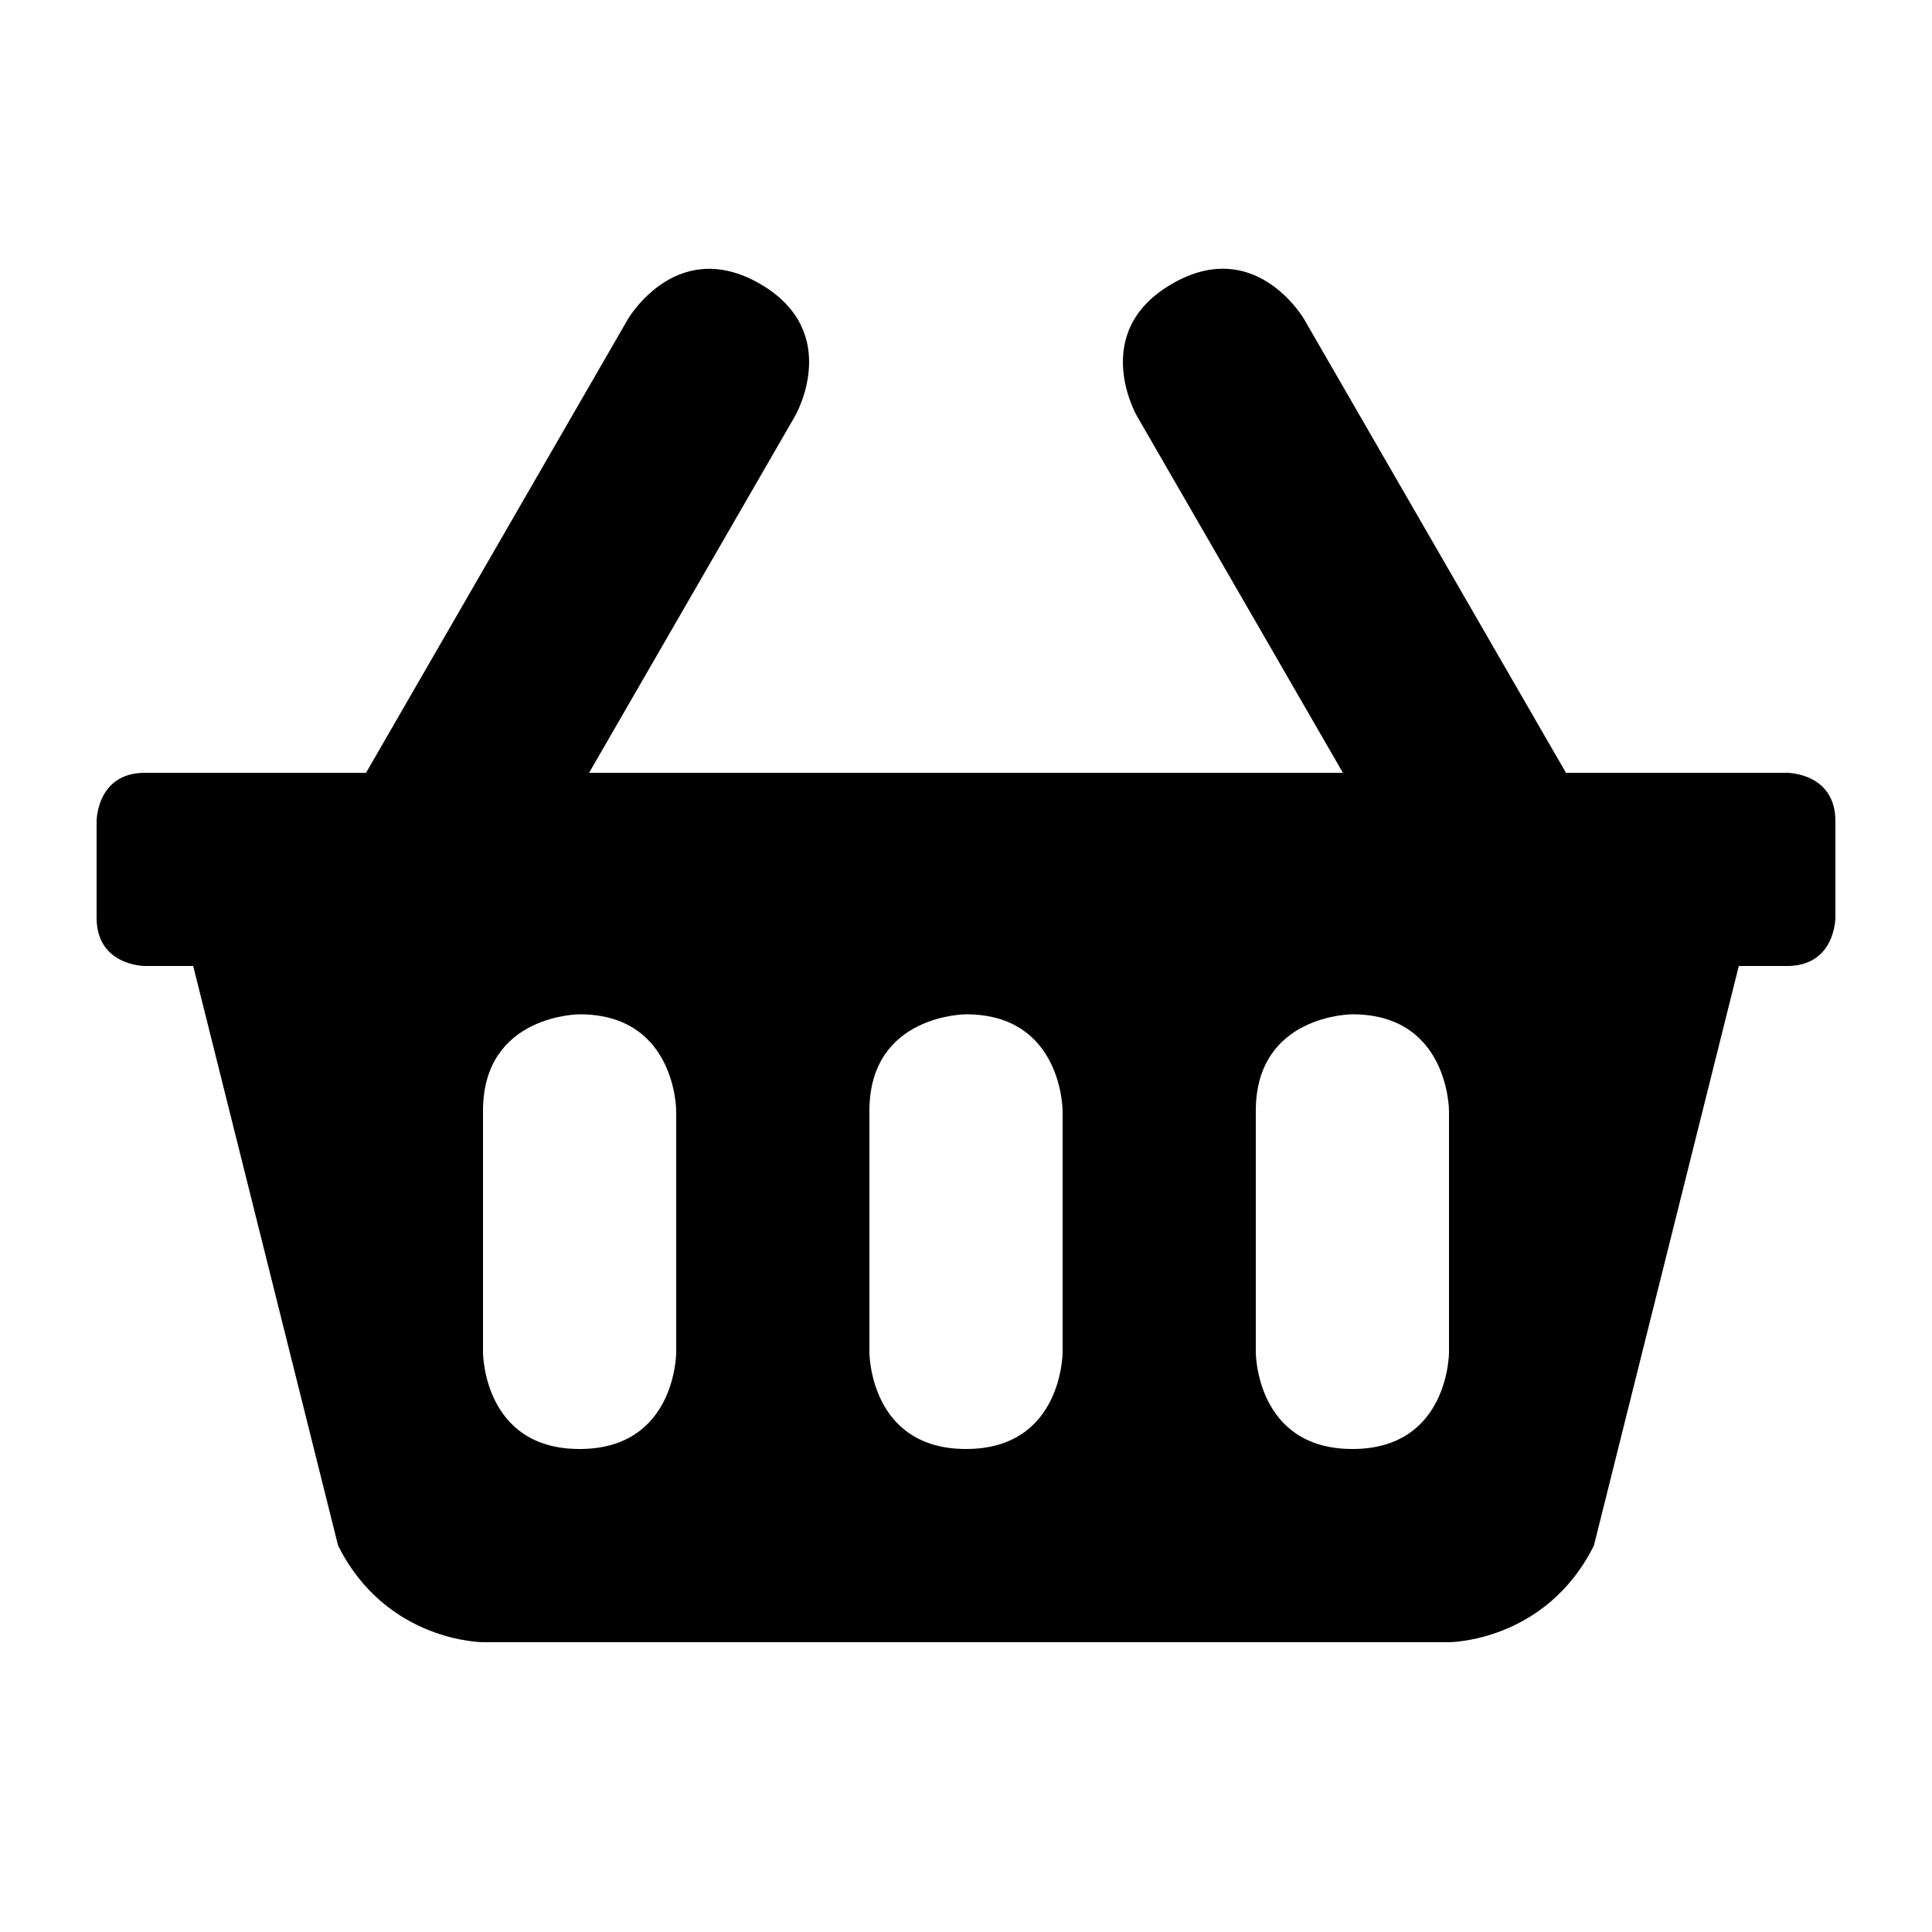 <?xml version="1.0" encoding="UTF-8"?>
<svg width="50" height="50" version="1.1" viewBox="0 0 50 50" xmlns="http://www.w3.org/2000/svg">
<path d="m31.781 6.959c-0.422-0.027-0.906 0.072-1.447 0.385-2.165 1.25-0.914 3.416-0.914 3.416l5.334 9.24h-19.508l5.334-9.24s1.251-2.166-0.914-3.416c-0.541-0.312-1.026-0.41-1.447-0.383-1.265 0.082-1.969 1.299-1.969 1.299l-6.777 11.74h-5.723c-1.25 0-1.25 1.25-1.25 1.25v2.5c0 1.25 1.25 1.25 1.25 1.25h1.25l3.75 15c1.25 2.5 3.75 2.5 3.75 2.5h25s2.5 0 3.75-2.5l3.75-15h1.25c1.25 0 1.25-1.25 1.25-1.25v-2.5c0-1.25-1.25-1.25-1.25-1.25h-5.723l-6.777-11.74s-0.704-1.219-1.969-1.301zm-16.781 19.291c2.5 0 2.5 2.5 2.5 2.5v6.25s0 2.5-2.5 2.5-2.5-2.5-2.5-2.5v-6.25c0-2.5 2.5-2.5 2.5-2.5zm10 0c2.5 0 2.5 2.5 2.5 2.5v6.25s0 2.5-2.5 2.5-2.5-2.5-2.5-2.5v-6.25c0-2.5 2.5-2.5 2.5-2.5zm10 0c2.5 0 2.5 2.5 2.5 2.5v6.25s0 2.5-2.5 2.5-2.5-2.5-2.5-2.5v-6.25c0-2.5 2.5-2.5 2.5-2.5z"/>
</svg>

